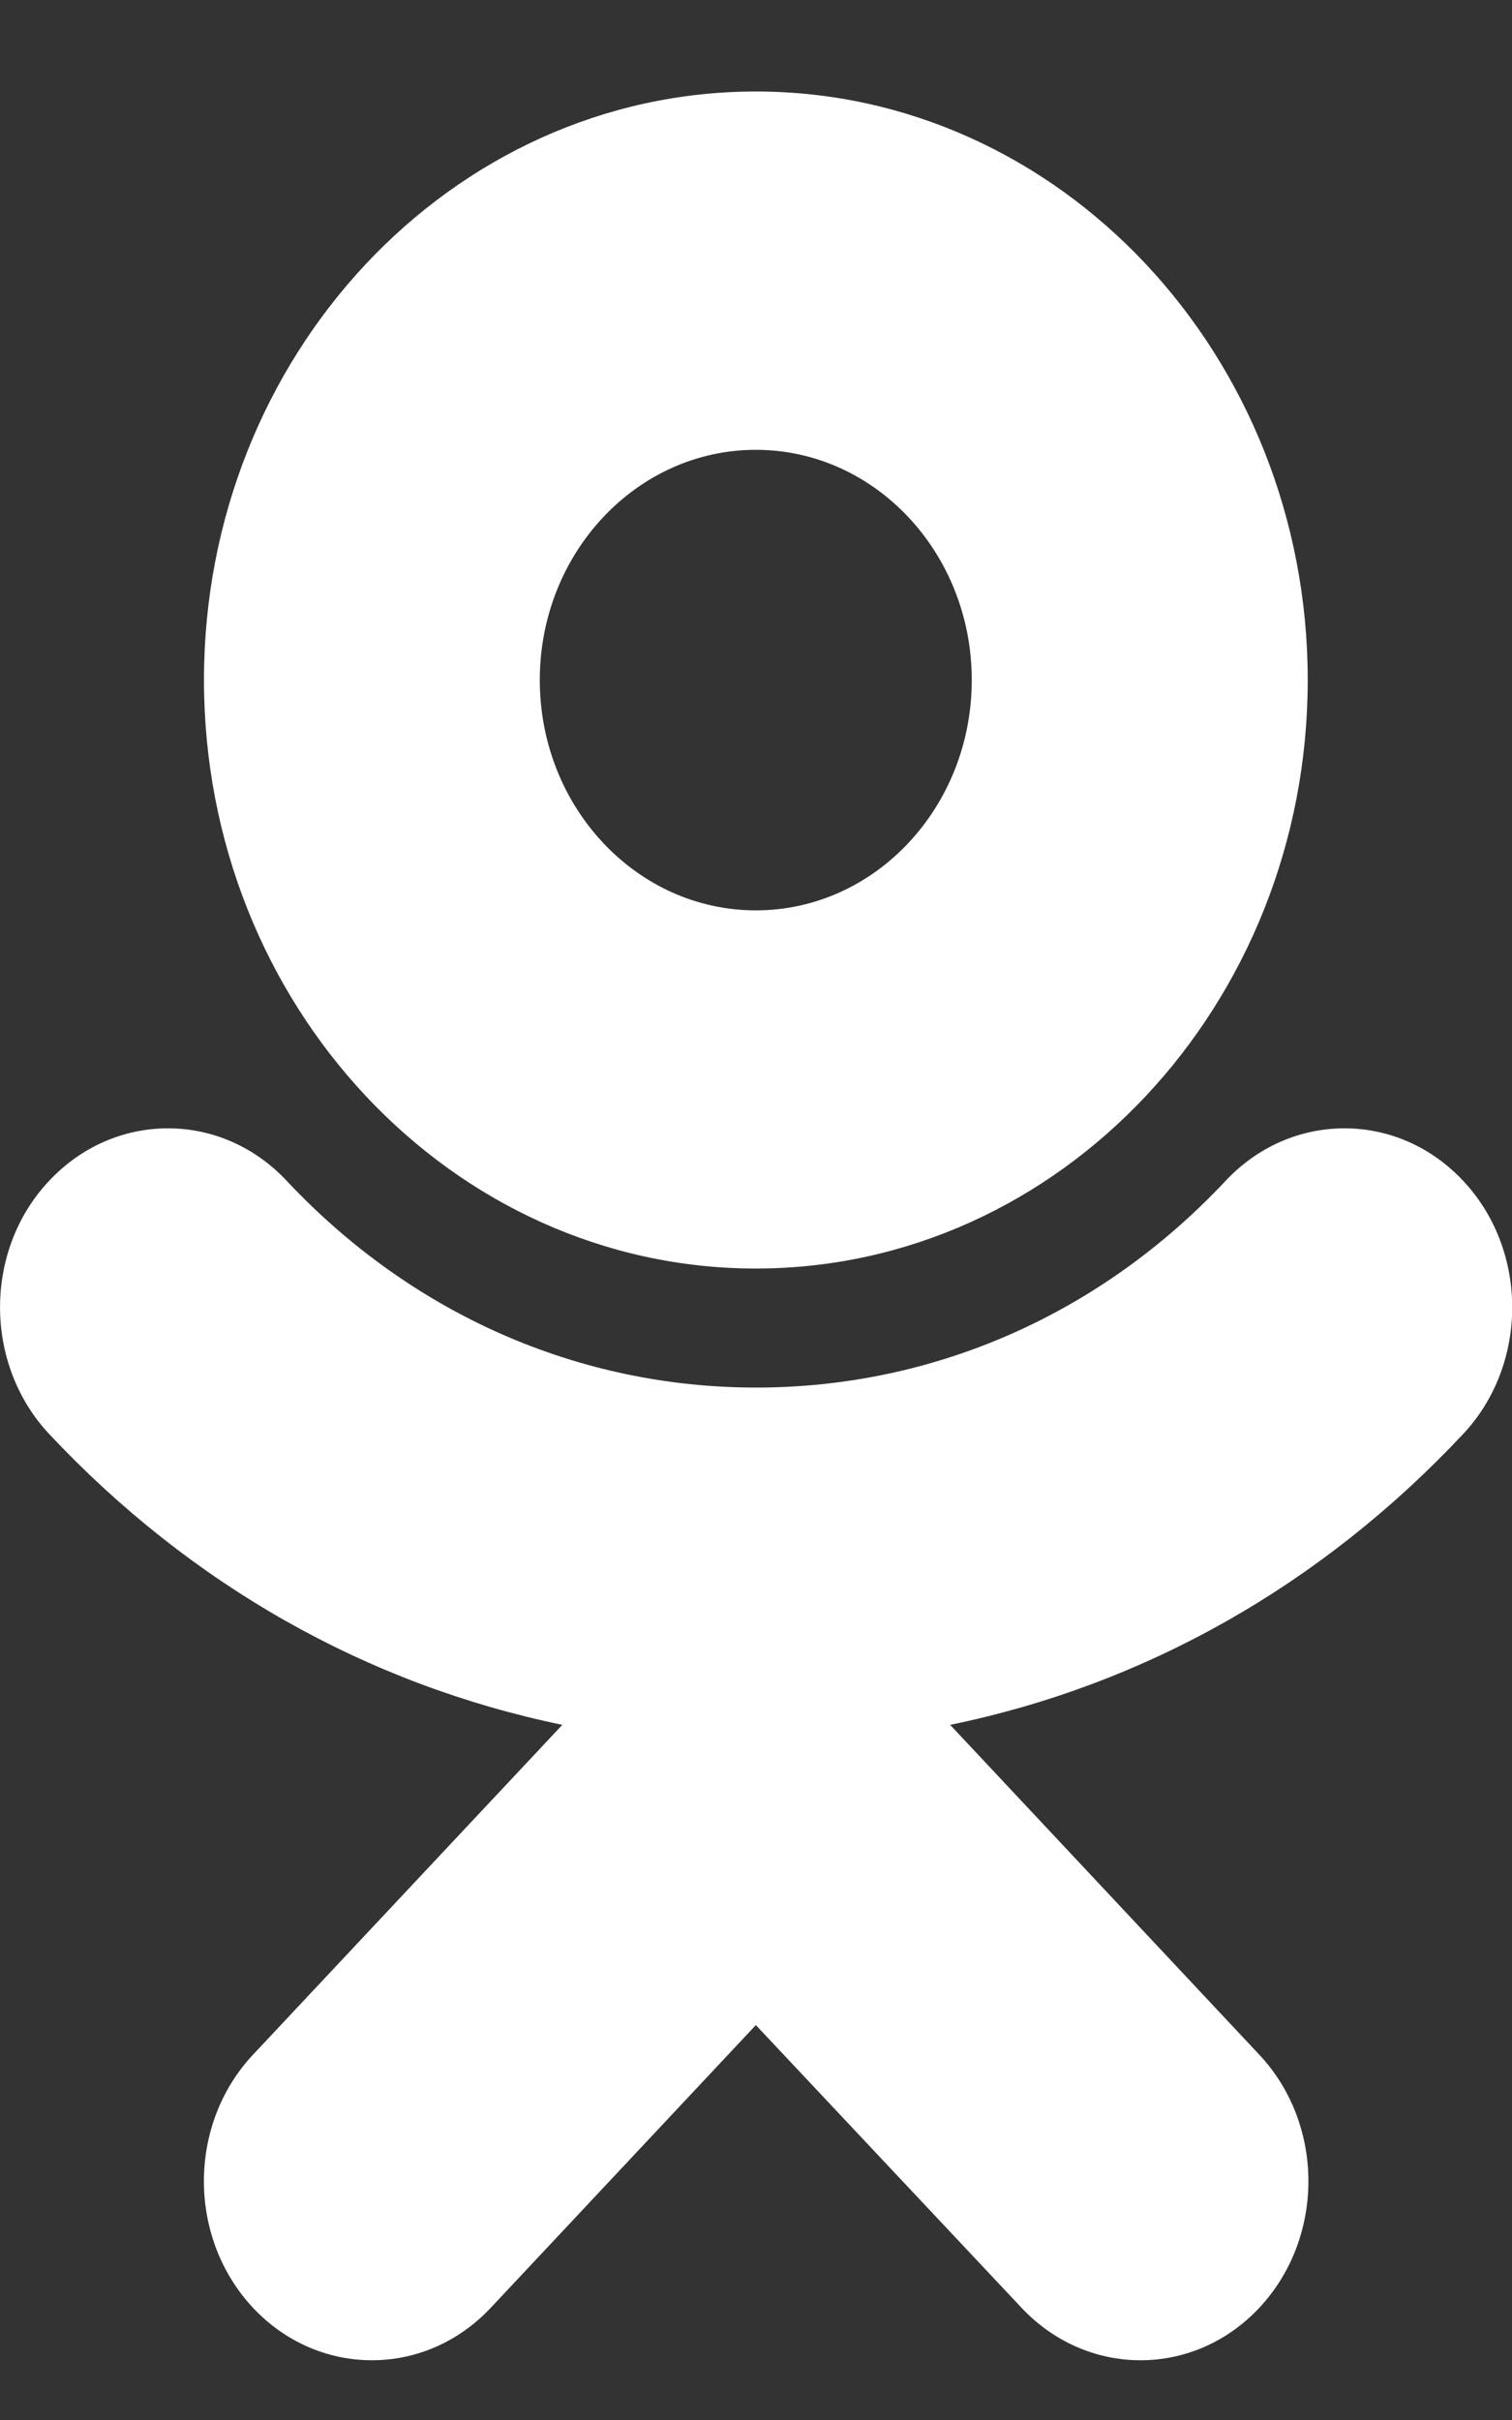 <svg width="10" height="16" viewBox="0 0 10 16" fill="none" xmlns="http://www.w3.org/2000/svg">
<rect x="0" y="0" width="10" height="16" fill="#333333" stroke="none"/>
<g clip-path="url(#clip0_0:78)">
<path d="M4.999 8.387C2.986 8.387 1.349 6.642 1.349 4.496C1.349 2.351 2.986 0.605 4.999 0.605C7.011 0.605 8.649 2.351 8.649 4.496C8.649 6.642 7.011 8.387 4.999 8.387ZM4.999 2.974C4.211 2.974 3.57 3.656 3.57 4.496C3.57 5.337 4.211 6.019 4.999 6.019C5.787 6.019 6.427 5.337 6.427 4.496C6.427 3.656 5.787 2.974 4.999 2.974Z" fill="white"/>
<path d="M2.46 15.605C2.163 15.605 1.883 15.481 1.674 15.259C1.24 14.796 1.24 14.046 1.674 13.584L3.719 11.404C2.425 11.136 1.262 10.479 0.325 9.481C-0.108 9.019 -0.108 8.266 0.325 7.807C0.534 7.584 0.815 7.46 1.111 7.46C1.407 7.46 1.687 7.584 1.896 7.807C2.724 8.689 3.827 9.174 5.001 9.174C6.176 9.174 7.279 8.689 8.106 7.807C8.315 7.584 8.596 7.46 8.892 7.46C9.188 7.46 9.468 7.584 9.677 7.807C10.111 8.269 10.108 9.022 9.677 9.481C8.741 10.479 7.575 11.139 6.284 11.404L8.328 13.584C8.762 14.046 8.762 14.796 8.328 15.259C8.12 15.481 7.839 15.605 7.543 15.605C7.247 15.605 6.966 15.481 6.757 15.259L4.999 13.389L3.245 15.259C3.036 15.481 2.756 15.605 2.46 15.605Z" fill="white"/>
</g>
<defs>
<clipPath id="clip0_0:78">
<rect width="10" height="15" fill="white" transform="translate(0 0.605)"/>
</clipPath>
</defs>
</svg>
